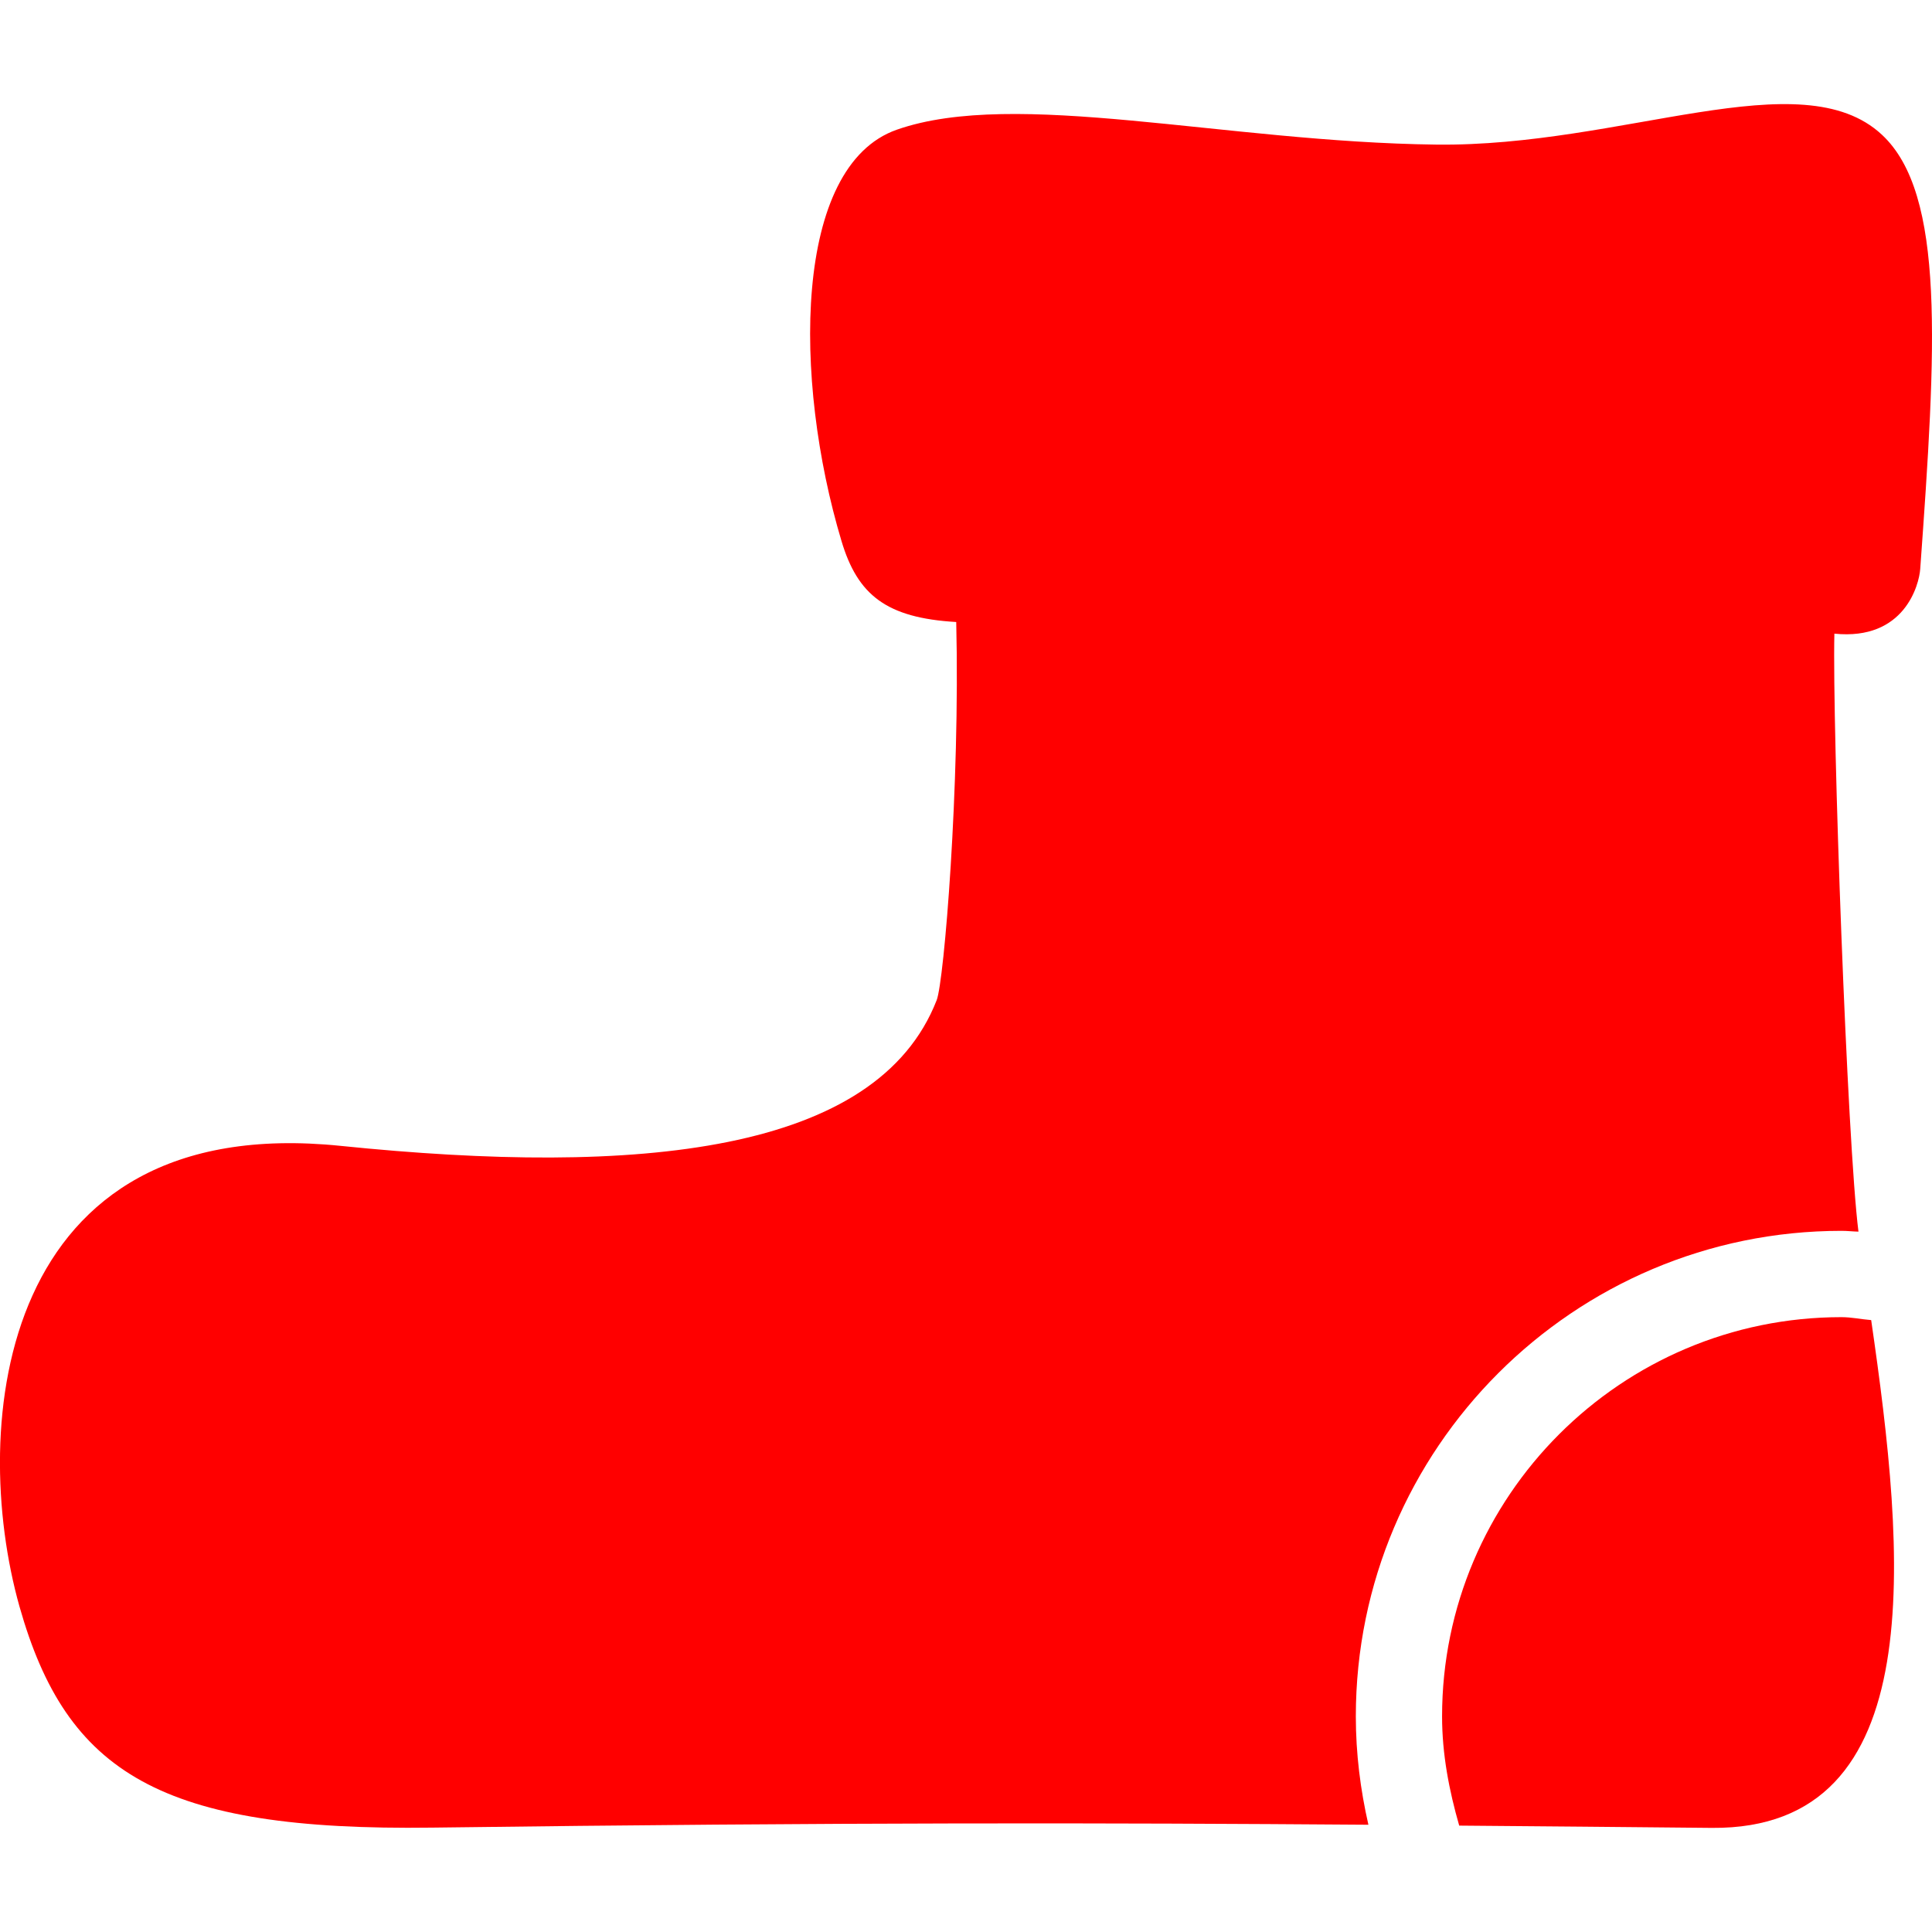<?xml version="1.0" encoding="iso-8859-1"?>
<!-- Generator: Adobe Illustrator 16.0.0, SVG Export Plug-In . SVG Version: 6.00 Build 0)  -->
<!DOCTYPE svg PUBLIC "-//W3C//DTD SVG 1.1//EN" "http://www.w3.org/Graphics/SVG/1.1/DTD/svg11.dtd">
<svg version="1.1" id="Capa_1" xmlns="http://www.w3.org/2000/svg" xmlns:xlink="http://www.w3.org/1999/xlink" x="0px" y="0px"
	 width="28.874px" height="28.874px" viewBox="0 0 28.874 28.874" style="enable-background:new 0 0 28.874 28.874;"
	 xml:space="preserve" fill="red">
<g>
	<g>
		<path d="M27.965,19.729c-0.149-0.012-0.292-0.044-0.445-0.044c-3.29,0-5.968,2.676-5.968,5.967c0,0.568,0.106,1.109,0.256,1.632
			c1.221,0.01,2.458,0.021,3.776,0.034C28.882,27.345,28.471,23.215,27.965,19.729z"/>
		<path d="M20.263,25.652c0-4.002,3.256-7.257,7.258-7.257c0.085,0,0.169,0.01,0.254,0.012c-0.168-1.314-0.393-7.543-0.36-8.937
			c1.047,0.107,1.267-0.73,1.283-0.968c0.239-3.304,0.38-5.604-0.573-6.489c-1.208-1.124-3.873,0.183-6.663,0.148
			c-3.166-0.039-6.283-0.844-8.058-0.223c-1.553,0.543-1.552,3.732-0.828,6.147c0.241,0.807,0.67,1.15,1.715,1.211
			c0.059,2.459-0.182,5.371-0.292,5.651c-0.893,2.291-4.454,2.634-8.91,2.178c-5.113-0.524-5.559,4.181-4.798,6.884
			c0.705,2.494,2.111,3.359,6.169,3.305c6.119-0.08,10.092-0.072,13.991-0.043C20.332,26.75,20.263,26.209,20.263,25.652z"/>
	</g>
</g>
<g>
</g>
<g>
</g>
<g>
</g>
<g>
</g>
<g>
</g>
<g>
</g>
<g>
</g>
<g>
</g>
<g>
</g>
<g>
</g>
<g>
</g>
<g>
</g>
<g>
</g>
<g>
</g>
<g>
</g>
</svg>
